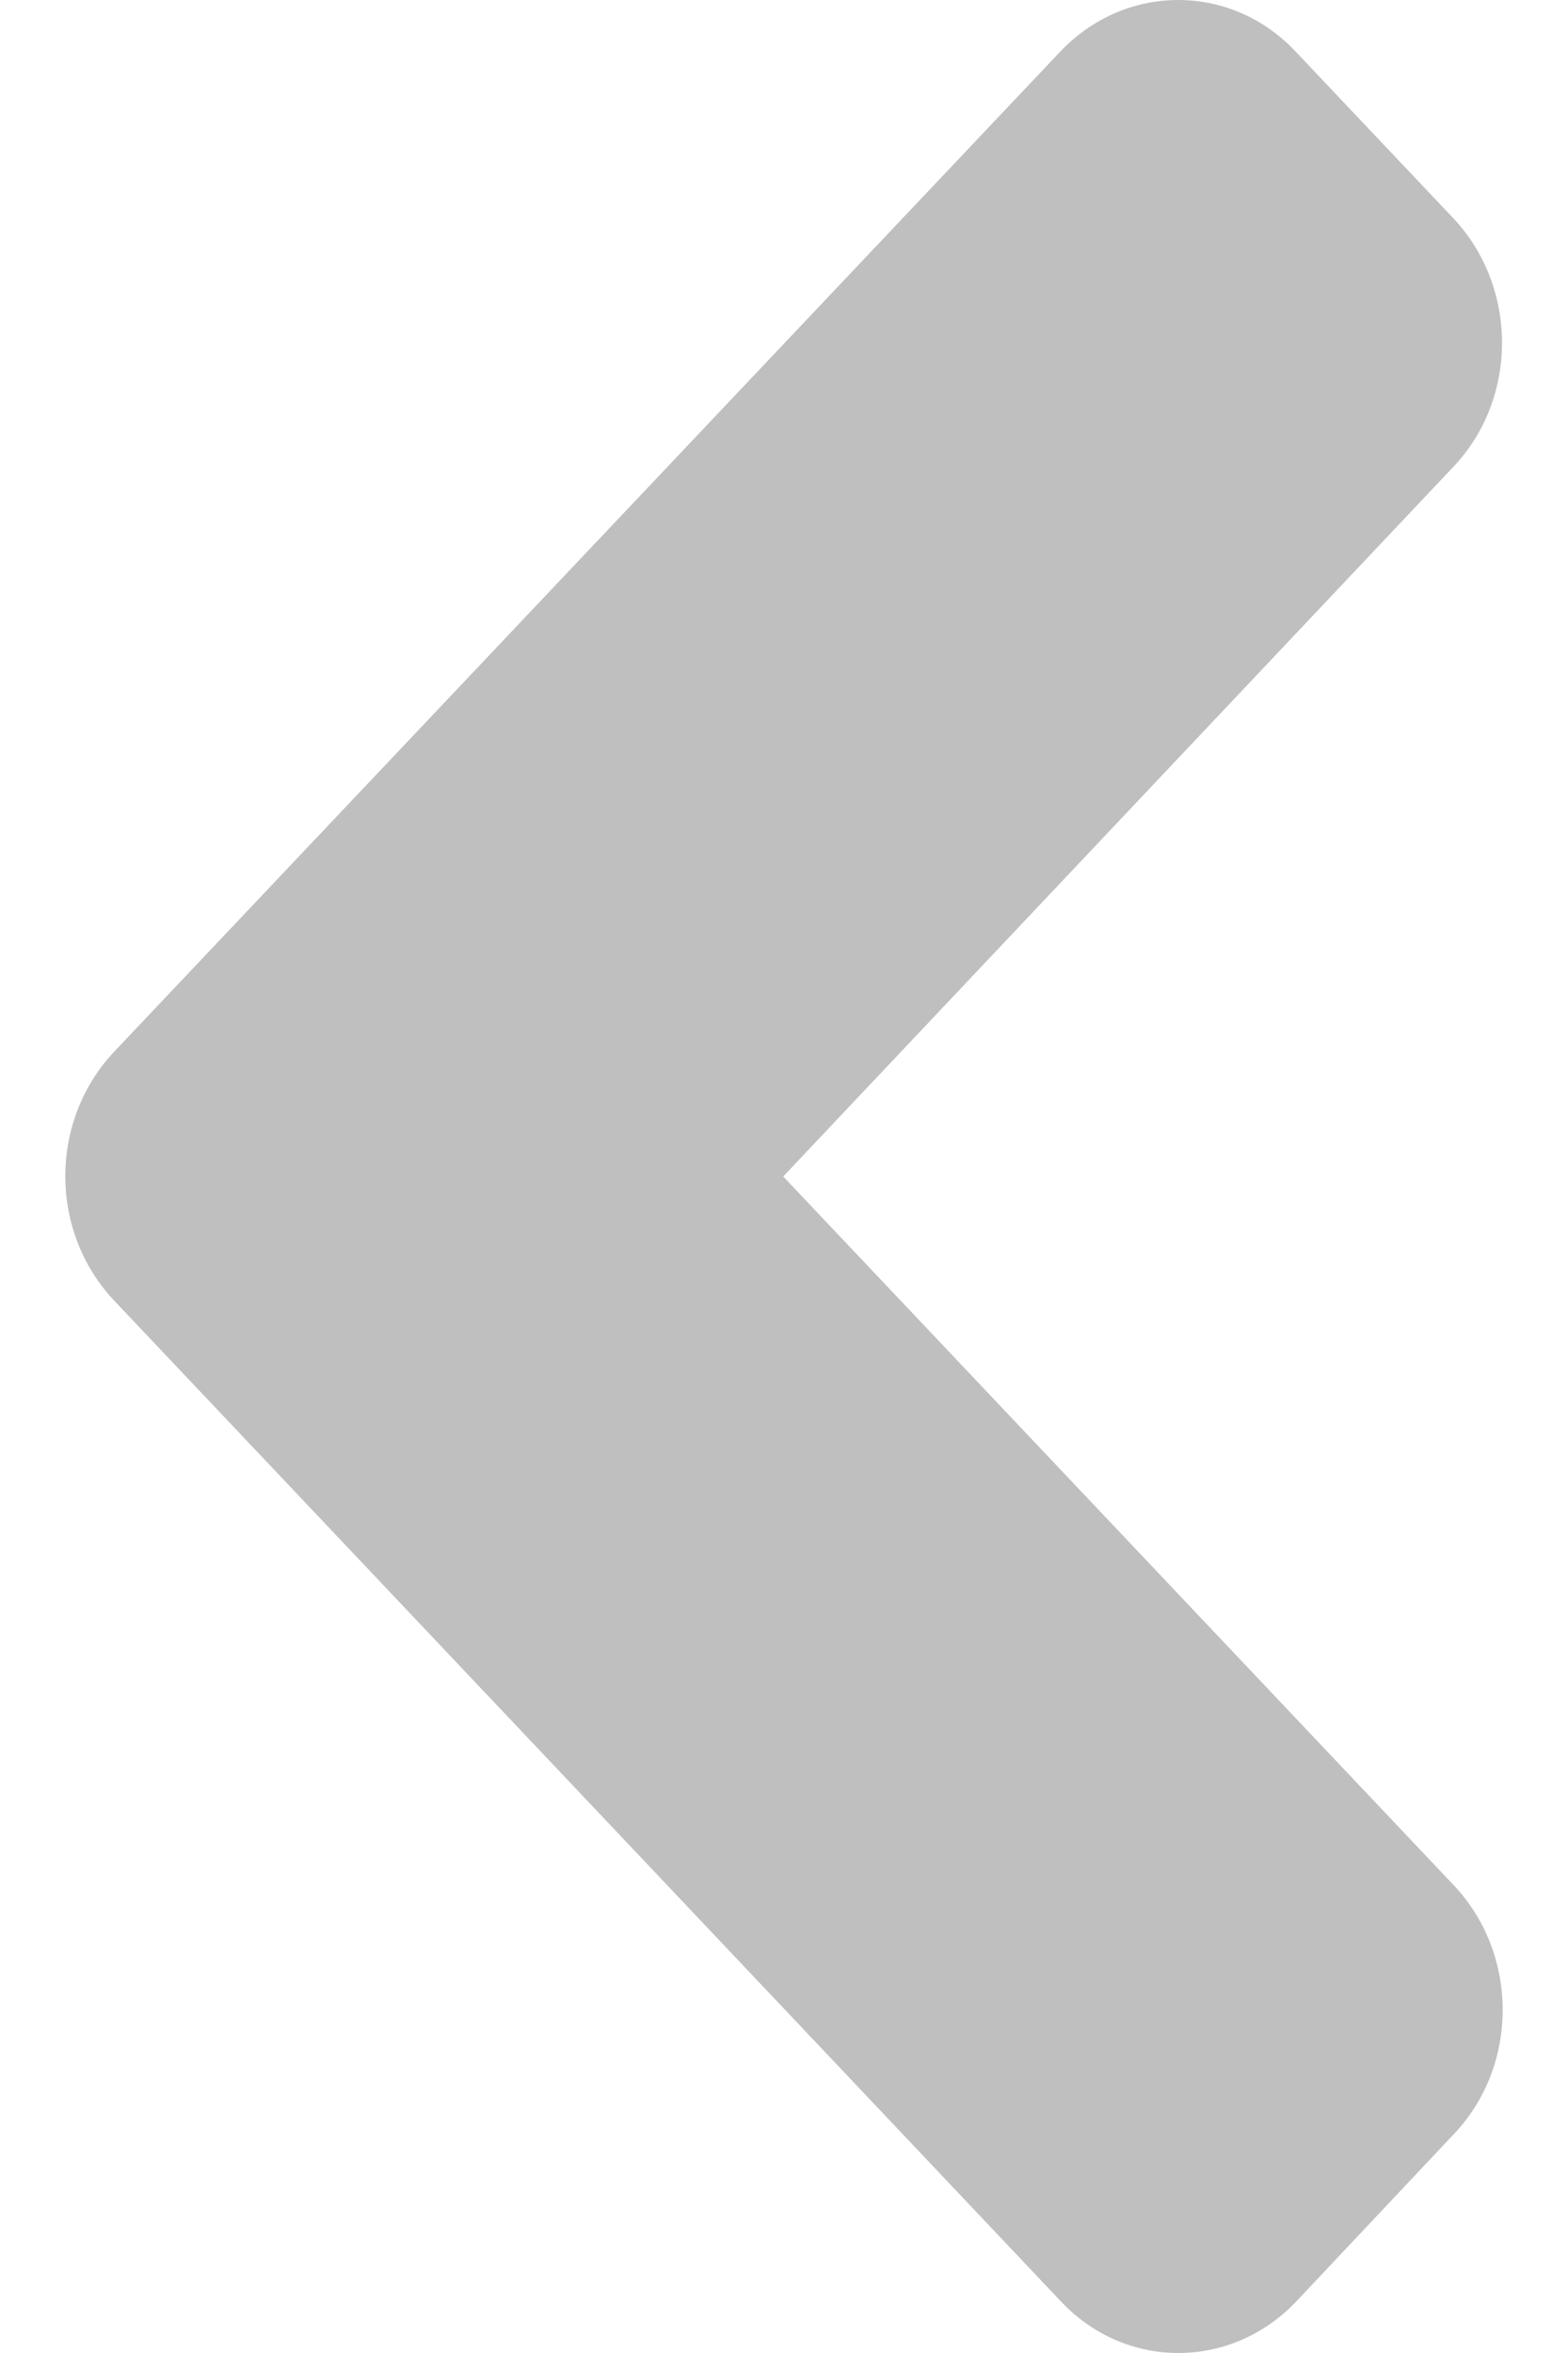 <svg width="12" height="18" viewBox="0 0 12 18" fill="none" xmlns="http://www.w3.org/2000/svg">
<path d="M0.875 8.044L8.113 0.396C8.613 -0.132 9.422 -0.132 9.917 0.396L11.12 1.667C11.62 2.196 11.62 3.051 11.12 3.574L5.994 9L11.125 14.421C11.625 14.949 11.625 15.804 11.125 16.327L9.922 17.604C9.422 18.132 8.613 18.132 8.118 17.604L0.88 9.956C0.374 9.427 0.374 8.573 0.875 8.044Z" fill="#BFBFBF"/>
</svg>
